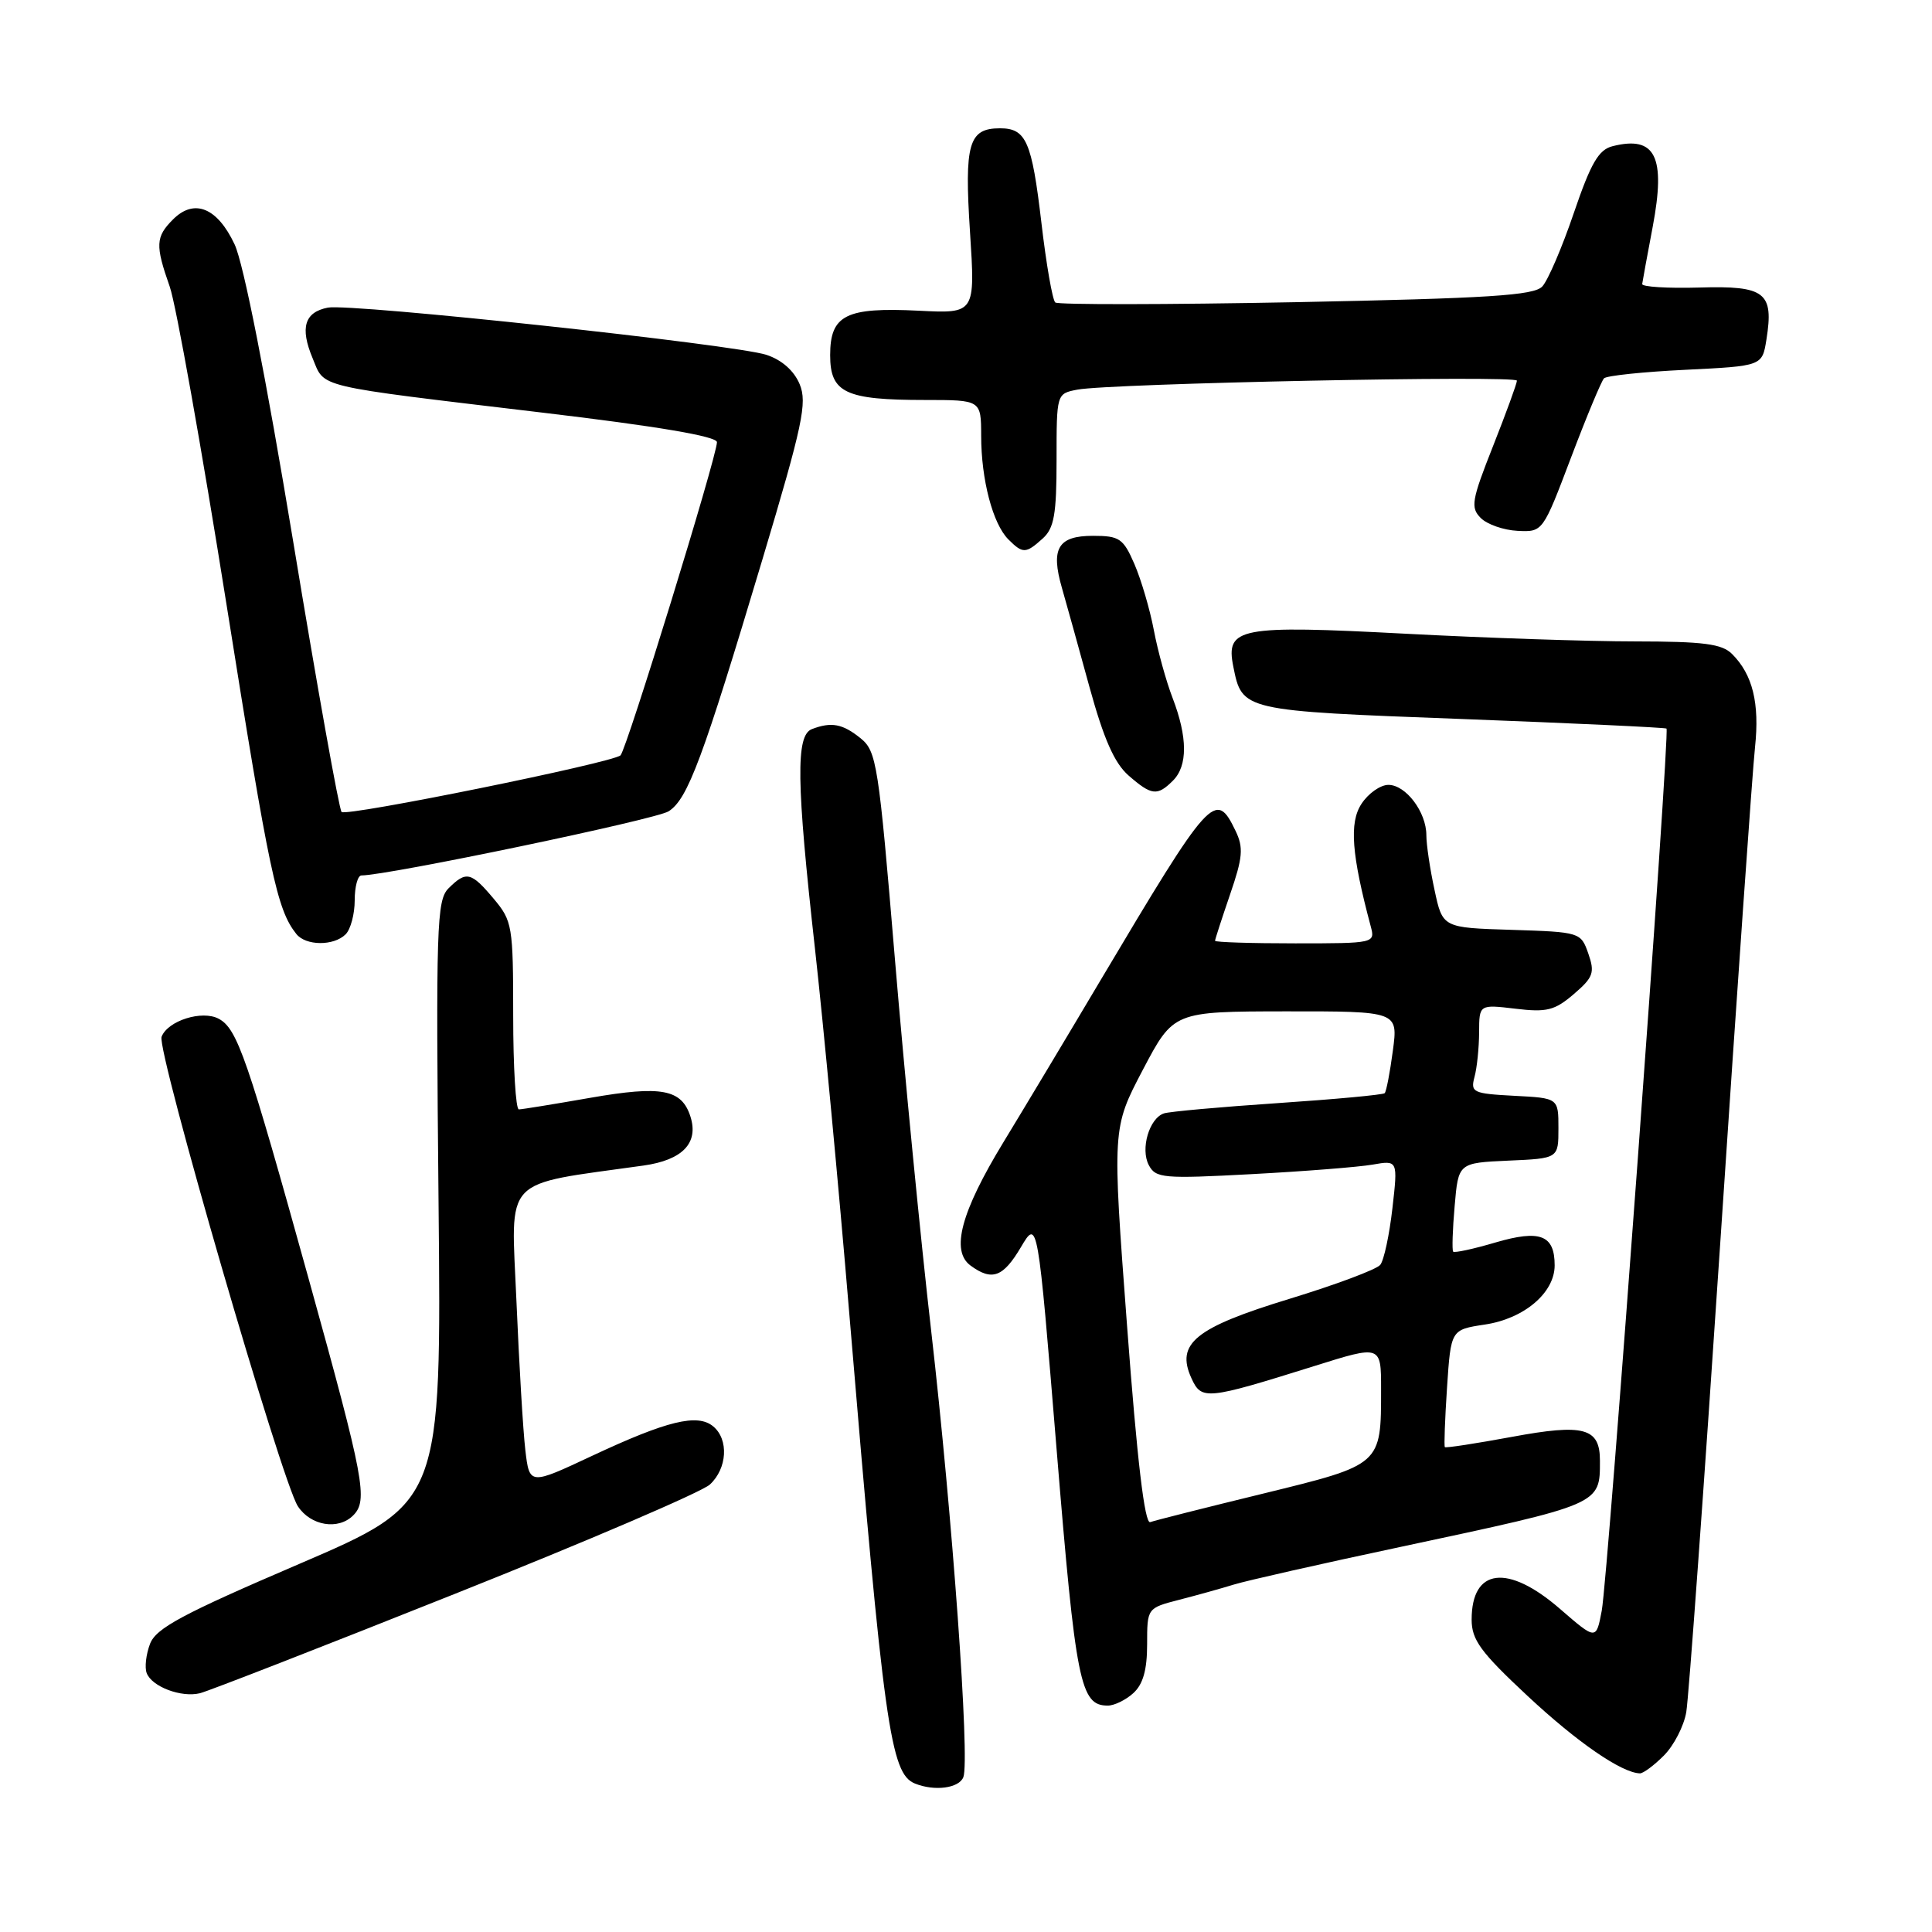 <?xml version="1.0" encoding="UTF-8" standalone="no"?>
<!DOCTYPE svg PUBLIC "-//W3C//DTD SVG 1.1//EN" "http://www.w3.org/Graphics/SVG/1.1/DTD/svg11.dtd" >
<svg xmlns="http://www.w3.org/2000/svg" xmlns:xlink="http://www.w3.org/1999/xlink" version="1.1" viewBox="0 0 256 256">
 <g >
 <path fill="currentColor"
d=" M 127.65 235.48 C 128.53 233.18 126.20 200.87 123.38 176.29 C 122.00 164.31 119.84 142.16 118.58 127.08 C 116.42 101.22 116.16 99.55 114.04 97.83 C 111.65 95.90 110.17 95.62 107.58 96.61 C 105.43 97.43 105.52 103.64 107.99 125.73 C 109.08 135.50 111.13 157.22 112.53 174.00 C 117.12 228.84 117.98 235.02 121.24 236.33 C 123.84 237.38 127.08 236.95 127.65 235.48 Z  M 220.48 232.61 C 221.79 231.30 223.13 228.71 223.44 226.86 C 223.76 225.01 225.81 196.73 227.99 164.00 C 230.17 131.27 232.22 102.02 232.55 99.00 C 233.17 93.18 232.24 89.38 229.51 86.66 C 228.17 85.31 225.74 85.00 216.68 84.99 C 210.53 84.99 196.83 84.53 186.22 83.97 C 164.16 82.81 162.38 83.15 163.42 88.33 C 164.59 94.18 164.56 94.18 193.67 95.27 C 208.43 95.83 220.64 96.40 220.82 96.54 C 221.30 96.94 213.08 208.93 212.24 213.42 C 211.50 217.34 211.50 217.34 206.69 213.17 C 199.79 207.19 195.00 207.78 195.00 214.60 C 195.00 217.29 196.18 218.91 202.43 224.74 C 208.99 230.86 214.86 234.91 217.30 234.98 C 217.73 234.99 219.17 233.93 220.48 232.61 Z  M 150.17 224.35 C 151.46 223.18 152.00 221.27 152.00 217.88 C 152.00 213.08 152.00 213.08 156.25 211.98 C 158.59 211.38 161.85 210.47 163.50 209.96 C 165.15 209.45 175.05 207.21 185.50 204.99 C 212.25 199.28 212.00 199.39 212.00 193.54 C 212.00 189.19 209.89 188.62 200.35 190.39 C 195.57 191.27 191.57 191.89 191.45 191.75 C 191.33 191.61 191.46 188.06 191.74 183.84 C 192.25 176.19 192.25 176.19 196.75 175.51 C 201.95 174.74 206.00 171.30 206.00 167.67 C 206.00 163.64 204.08 162.90 198.14 164.64 C 195.23 165.50 192.72 166.04 192.55 165.85 C 192.39 165.66 192.47 162.93 192.75 159.79 C 193.24 154.09 193.24 154.09 199.87 153.79 C 206.50 153.50 206.50 153.50 206.50 149.50 C 206.50 145.50 206.50 145.50 200.65 145.20 C 195.17 144.91 194.83 144.75 195.38 142.70 C 195.71 141.49 195.98 138.83 195.99 136.80 C 196.00 133.09 196.00 133.09 200.81 133.66 C 204.96 134.16 206.01 133.89 208.54 131.72 C 211.13 129.50 211.34 128.88 210.46 126.35 C 209.47 123.53 209.37 123.50 200.30 123.21 C 191.15 122.93 191.15 122.93 190.08 117.91 C 189.48 115.16 189.00 111.90 189.00 110.67 C 189.00 107.60 186.28 104.00 183.97 104.00 C 182.91 104.00 181.30 105.13 180.40 106.52 C 178.76 109.01 179.09 113.24 181.63 122.75 C 182.23 124.98 182.14 125.00 171.62 125.00 C 165.78 125.00 161.00 124.85 161.00 124.66 C 161.00 124.47 161.90 121.71 162.99 118.52 C 164.67 113.63 164.79 112.33 163.73 110.12 C 161.08 104.60 160.44 105.31 145.76 130.00 C 141.35 137.43 135.59 147.03 132.96 151.35 C 127.32 160.61 125.95 165.76 128.61 167.70 C 131.45 169.78 132.92 169.24 135.28 165.25 C 137.50 161.50 137.50 161.50 140.01 192.11 C 142.55 223.07 143.14 226.00 146.79 226.00 C 147.65 226.00 149.17 225.26 150.17 224.35 Z  M 60.31 211.18 C 77.81 204.21 93.00 197.69 94.06 196.71 C 96.37 194.58 96.59 190.73 94.50 189.00 C 92.42 187.27 88.38 188.26 78.49 192.89 C 70.16 196.80 70.16 196.80 69.61 192.15 C 69.31 189.59 68.78 180.69 68.43 172.37 C 67.72 155.63 66.32 157.11 85.28 154.44 C 90.44 153.71 92.60 151.46 91.49 147.96 C 90.33 144.32 87.66 143.82 78.25 145.46 C 73.44 146.30 69.16 147.00 68.75 147.00 C 68.34 147.00 68.00 141.41 68.00 134.58 C 68.00 122.67 67.89 122.03 65.41 119.08 C 62.42 115.52 61.77 115.38 59.43 117.71 C 57.86 119.29 57.75 122.67 58.11 159.28 C 58.50 199.13 58.50 199.13 39.67 207.22 C 24.16 213.87 20.67 215.74 19.88 217.82 C 19.35 219.21 19.15 220.95 19.44 221.70 C 20.13 223.50 24.02 224.97 26.50 224.36 C 27.60 224.09 42.82 218.16 60.31 211.18 Z  M 46.80 200.80 C 48.79 198.81 48.28 196.07 40.99 169.78 C 32.76 140.12 31.45 136.31 28.98 134.99 C 26.78 133.81 22.22 135.25 21.41 137.38 C 20.73 139.15 37.32 196.32 39.47 199.59 C 41.17 202.18 44.82 202.78 46.80 200.80 Z  M 45.80 123.80 C 46.46 123.14 47.00 121.11 47.00 119.30 C 47.00 117.48 47.40 116.00 47.89 116.00 C 51.37 116.00 86.93 108.58 88.60 107.50 C 91.14 105.87 93.10 100.59 101.03 74.11 C 106.37 56.26 106.98 53.37 105.96 50.91 C 105.22 49.13 103.60 47.69 101.56 47.02 C 97.42 45.65 46.53 40.18 43.45 40.76 C 40.35 41.36 39.73 43.42 41.42 47.46 C 43.08 51.45 41.35 51.03 71.75 54.66 C 87.17 56.49 95.00 57.82 95.00 58.59 C 95.00 60.46 83.00 99.40 82.22 100.09 C 81.07 101.09 45.90 108.23 45.26 107.59 C 44.94 107.27 42.05 91.15 38.85 71.76 C 35.23 49.90 32.28 34.94 31.09 32.39 C 28.80 27.51 25.74 26.26 22.93 29.07 C 20.61 31.39 20.56 32.49 22.49 37.98 C 23.32 40.31 26.71 59.34 30.04 80.26 C 35.70 115.84 36.69 120.51 39.26 123.75 C 40.51 125.34 44.23 125.37 45.80 123.80 Z  M 155.43 103.43 C 157.39 101.47 157.37 97.69 155.38 92.50 C 154.53 90.30 153.41 86.25 152.89 83.50 C 152.37 80.75 151.21 76.81 150.32 74.75 C 148.84 71.34 148.34 71.00 144.82 71.00 C 140.19 71.00 139.20 72.67 140.71 77.90 C 141.28 79.88 142.92 85.78 144.35 91.00 C 146.25 97.91 147.66 101.11 149.53 102.75 C 152.59 105.42 153.35 105.51 155.43 103.43 Z  M 138.17 71.35 C 139.68 69.98 140.00 68.15 140.00 60.92 C 140.00 52.16 140.00 52.16 142.75 51.63 C 147.09 50.80 201.00 49.70 201.00 50.44 C 201.00 50.80 199.58 54.70 197.84 59.10 C 194.99 66.30 194.83 67.26 196.21 68.64 C 197.06 69.49 199.25 70.25 201.09 70.34 C 204.43 70.50 204.43 70.50 208.17 60.63 C 210.23 55.19 212.20 50.47 212.54 50.13 C 212.88 49.78 217.74 49.27 223.33 49.00 C 233.50 48.50 233.50 48.50 234.06 45.00 C 235.06 38.74 233.91 37.84 225.18 38.10 C 220.96 38.22 217.54 38.01 217.60 37.63 C 217.65 37.25 218.27 33.85 218.99 30.06 C 220.75 20.74 219.36 17.94 213.68 19.37 C 211.83 19.83 210.80 21.59 208.54 28.22 C 206.99 32.78 205.11 37.16 204.36 37.96 C 203.26 39.15 197.29 39.53 171.75 40.04 C 154.56 40.37 140.20 40.39 139.83 40.08 C 139.46 39.76 138.63 35.00 137.99 29.50 C 136.72 18.71 135.97 17.00 132.50 17.00 C 128.35 17.00 127.77 19.03 128.53 30.73 C 129.23 41.55 129.23 41.55 121.74 41.17 C 112.09 40.69 110.00 41.73 110.00 47.06 C 110.00 52.05 112.01 53.00 122.57 53.00 C 130.00 53.00 130.00 53.00 130.01 57.75 C 130.01 63.55 131.55 69.41 133.61 71.47 C 135.53 73.39 135.92 73.38 138.17 71.35 Z  M 149.35 175.79 C 147.37 149.50 147.37 149.50 151.43 141.76 C 155.50 134.03 155.50 134.03 170.38 134.01 C 185.26 134.00 185.26 134.00 184.56 139.23 C 184.18 142.11 183.69 144.64 183.48 144.85 C 183.26 145.07 176.88 145.66 169.29 146.17 C 161.71 146.68 154.93 147.29 154.23 147.53 C 152.28 148.18 151.09 152.23 152.22 154.38 C 153.14 156.12 154.11 156.21 165.85 155.58 C 172.81 155.21 180.01 154.64 181.86 154.32 C 185.23 153.73 185.23 153.73 184.50 160.12 C 184.10 163.63 183.38 167.00 182.89 167.60 C 182.40 168.21 176.99 170.23 170.87 172.10 C 158.36 175.92 155.77 178.02 157.87 182.62 C 159.21 185.56 159.81 185.50 174.18 181.00 C 183.00 178.23 183.00 178.23 183.00 184.05 C 183.00 194.15 183.10 194.06 167.37 197.91 C 159.74 199.77 153.01 201.47 152.41 201.69 C 151.68 201.96 150.68 193.59 149.35 175.79 Z "/>
</g>
</svg>